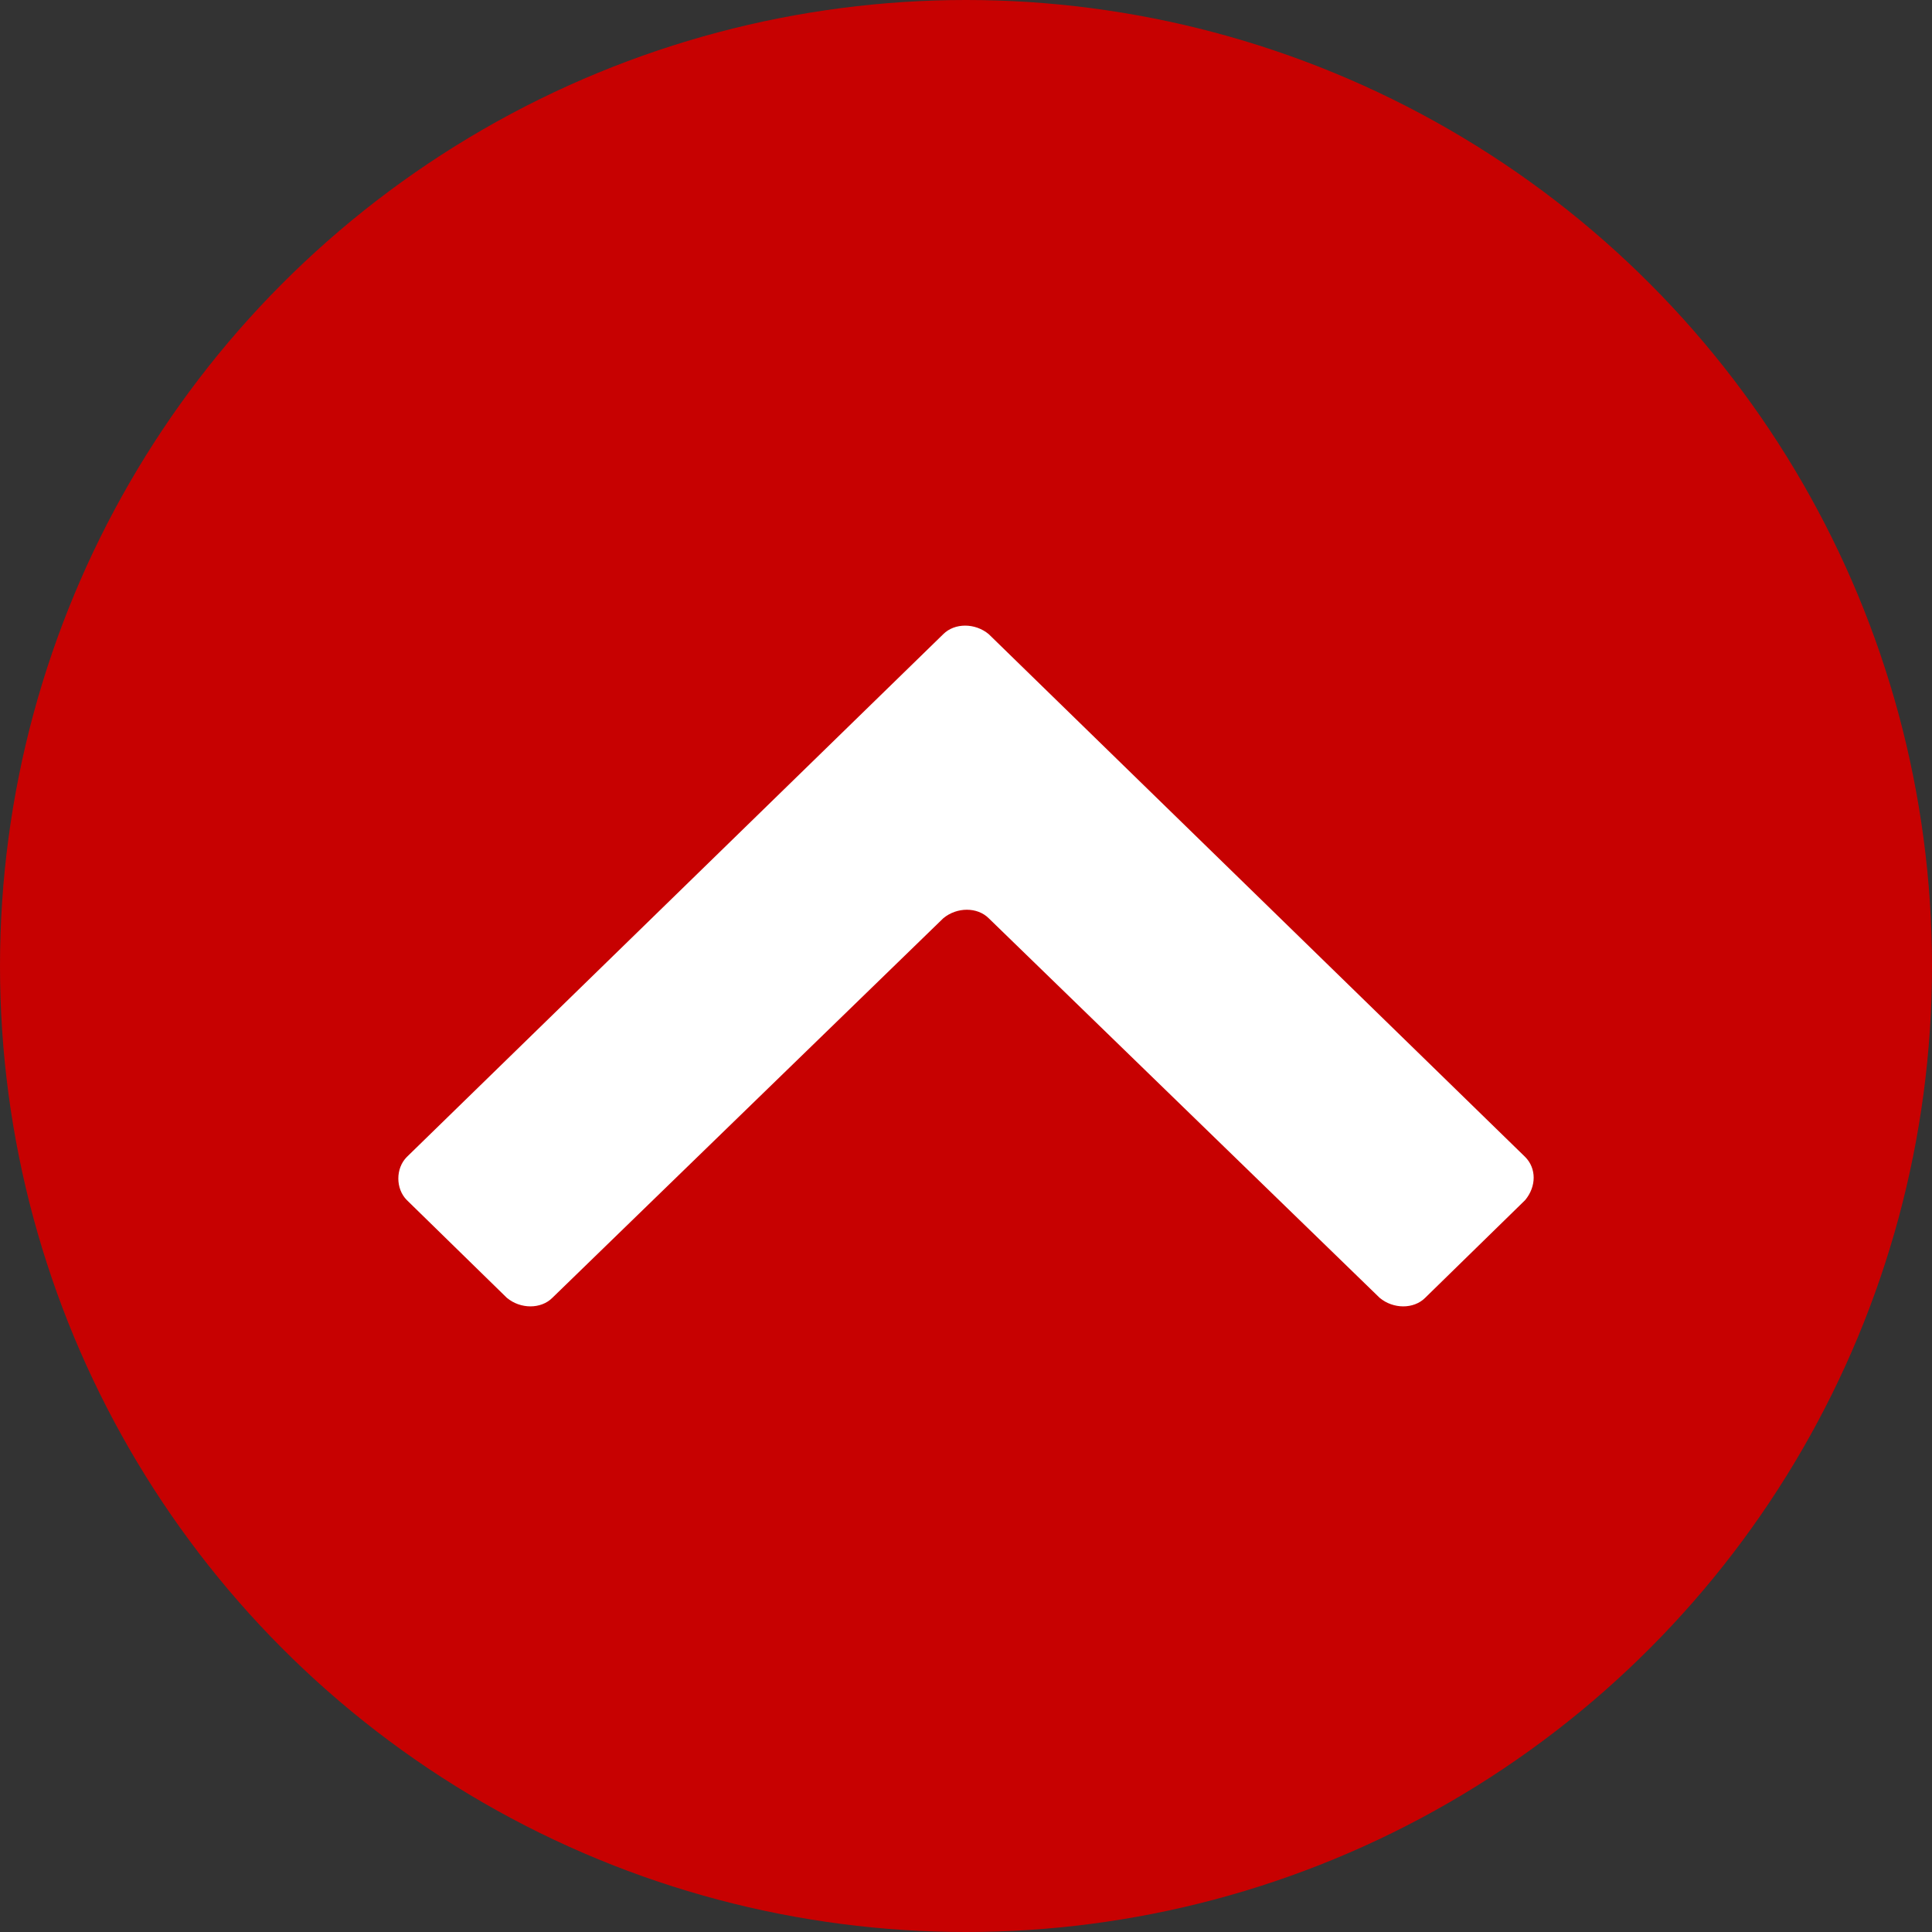 <?xml version="1.0" encoding="utf-8"?>
<!-- Generator: Adobe Illustrator 19.0.0, SVG Export Plug-In . SVG Version: 6.00 Build 0)  -->
<svg version="1.1" id="Слой_1" xmlns="http://www.w3.org/2000/svg" xmlns:xlink="http://www.w3.org/1999/xlink" x="0px" y="0px"
	 viewBox="-289.5 799.4 85 85" style="enable-background:new -289.5 799.4 85 85;" xml:space="preserve">
<rect x="-289.5" y="799.4" width="85" height="85" fill="#333333" stroke="none"/>
<style type="text/css">
	.st0{fill:#C70101;}
	.st1{fill:#FFFFFF;}
</style>
<circle class="st0" cx="-247" cy="841.9" r="42.5"/>
<path class="st1" d="M-222.4,852.2l-4.4,4.3c-0.5,0.5-1.4,0.5-2,0l-17.2-16.7c-0.5-0.5-1.4-0.5-2,0l-17.2,16.7c-0.5,0.5-1.4,0.5-2,0
	l-4.4-4.3c-0.5-0.5-0.5-1.4,0-1.9l23.6-23c0.5-0.5,1.4-0.5,2,0l23.6,23C-221.9,850.8-221.9,851.6-222.4,852.2z"/>
</svg>
